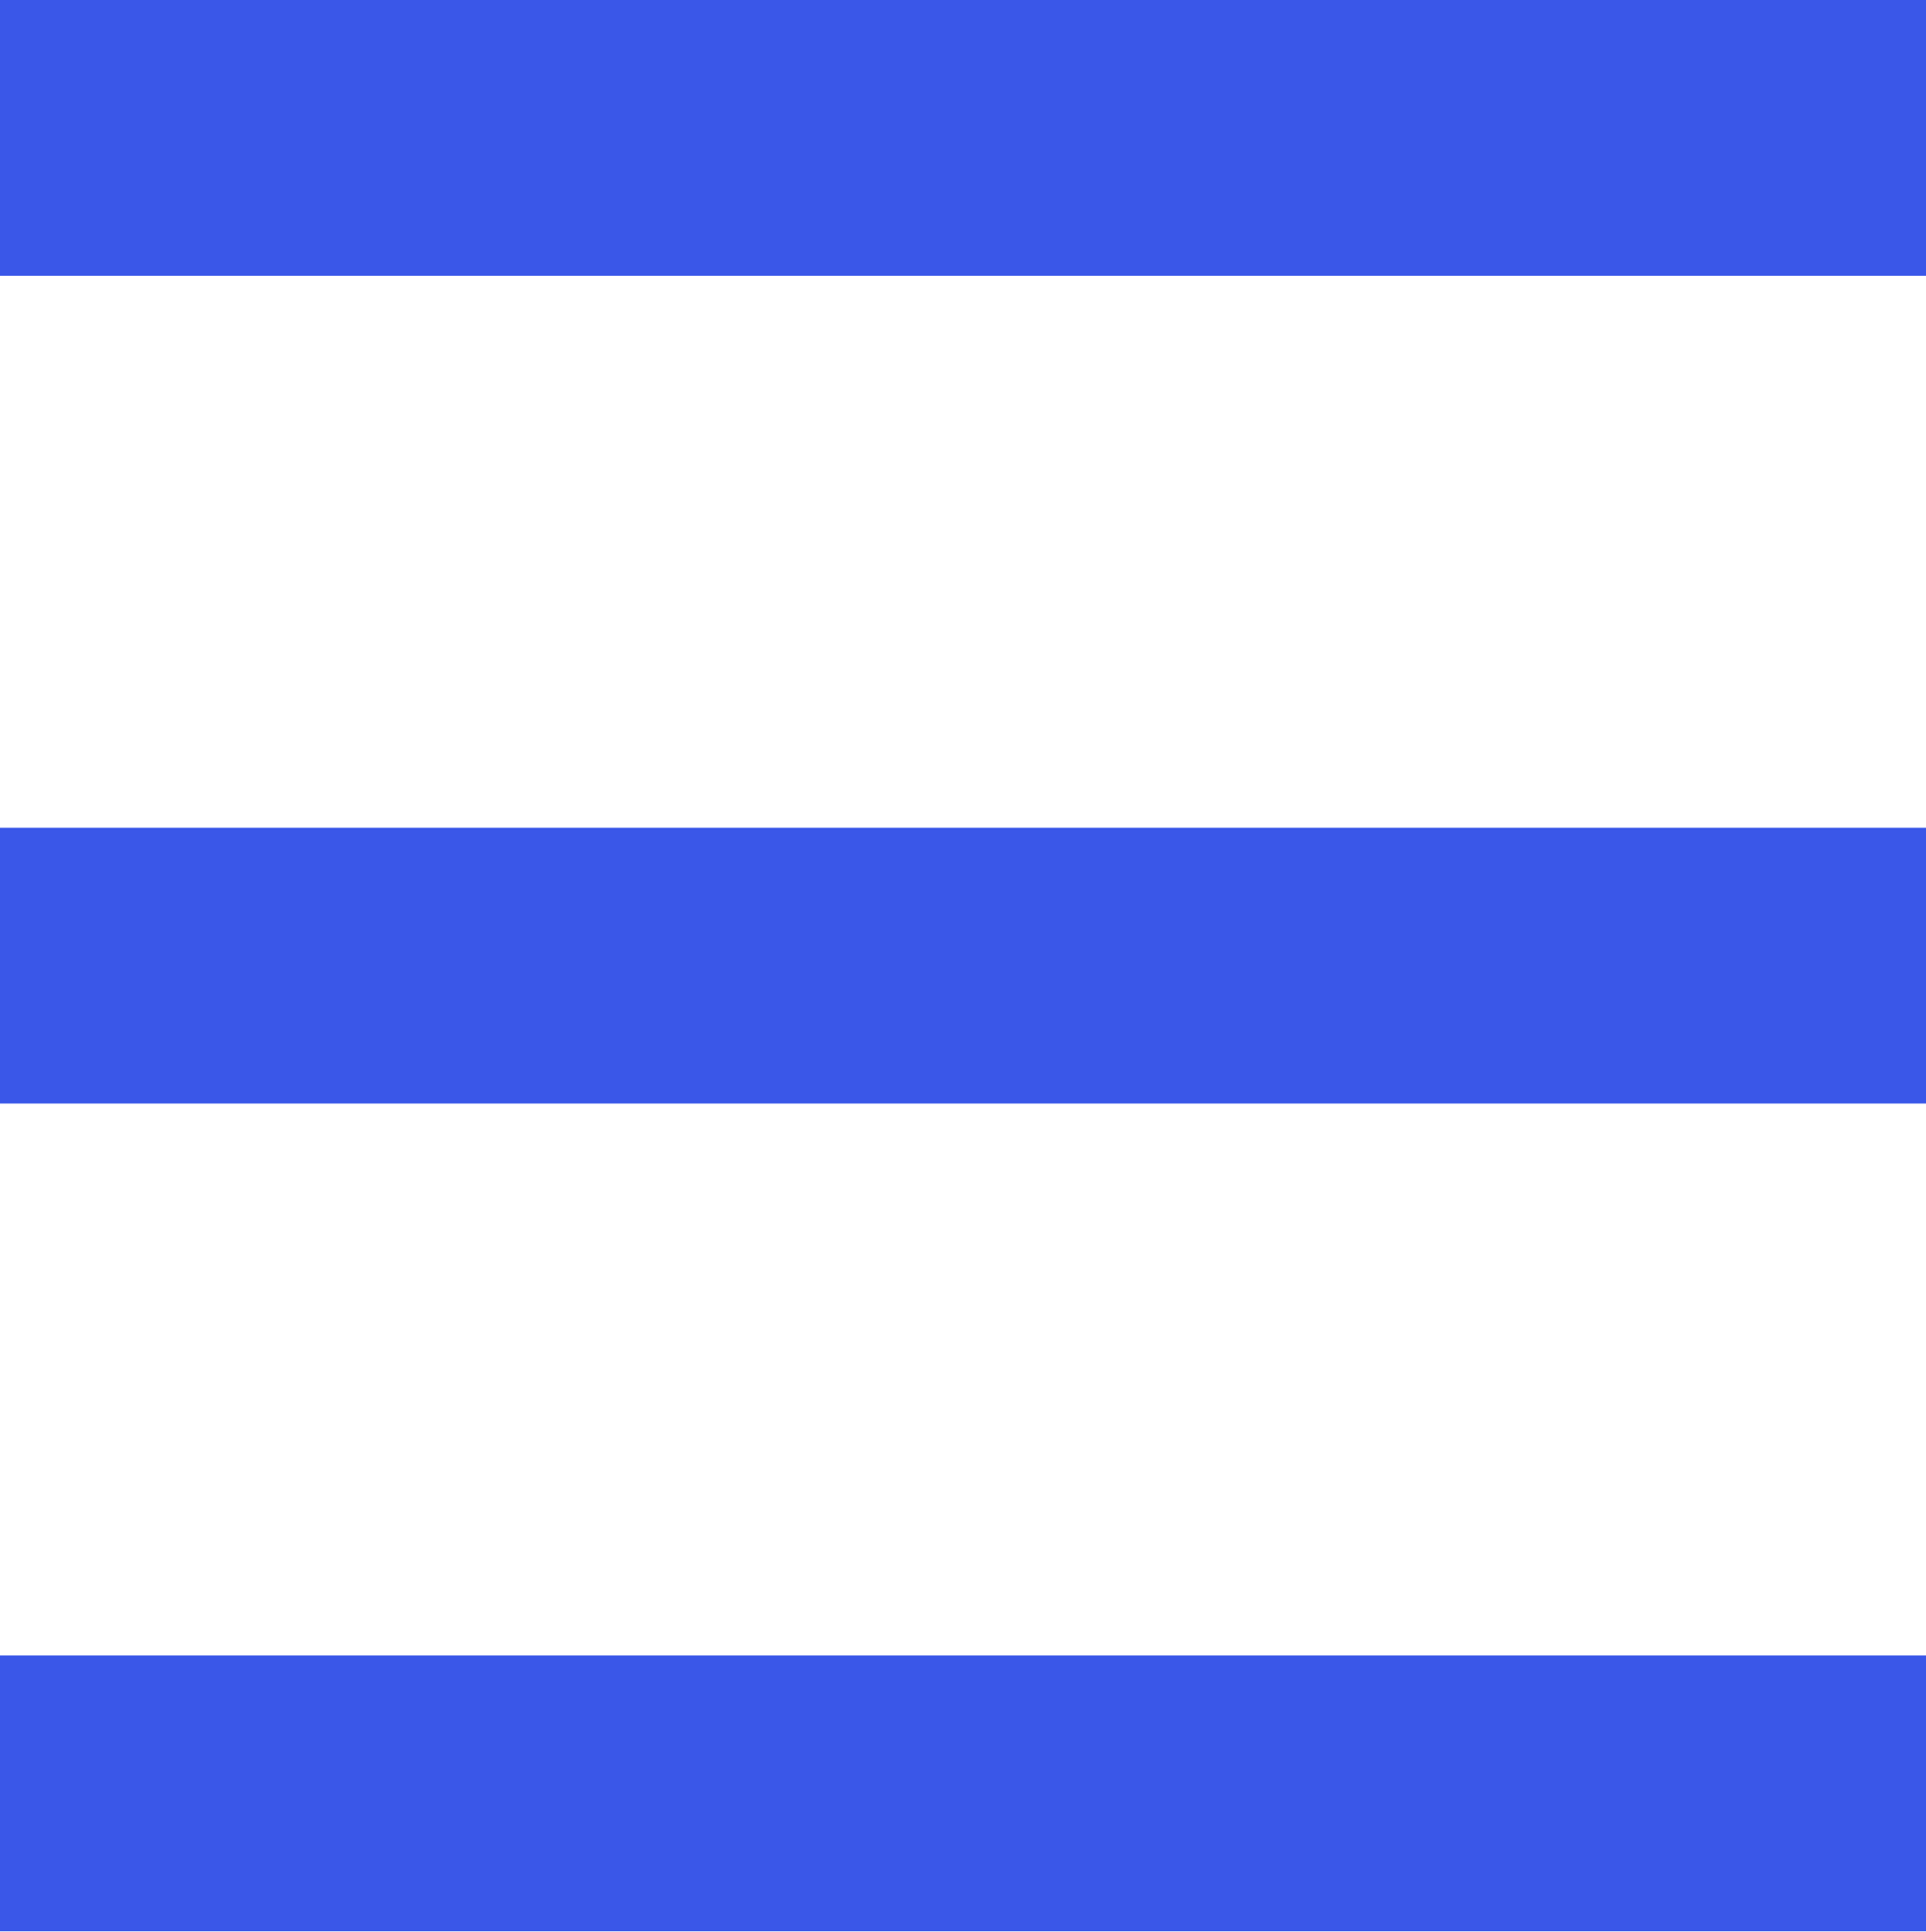 <svg xmlns="http://www.w3.org/2000/svg" viewBox="0 0 46.16 46.3">
  <defs>
    <style>
      .cls-1 {
        fill: #3a57e8;
      }
    </style>
  </defs>
  <title>Hambuerguesa</title>
  <g id="Capa_2" data-name="Capa 2">
    <g id="Capa_1-2" data-name="Capa 1">
      <g>
        <rect class="cls-1" width="46.16" height="6.61"/>
        <rect class="cls-1" y="19.84" width="46.16" height="6.61"/>
        <rect class="cls-1" y="39.68" width="46.16" height="6.61"/>
      </g>
    </g>
  </g>
</svg>
